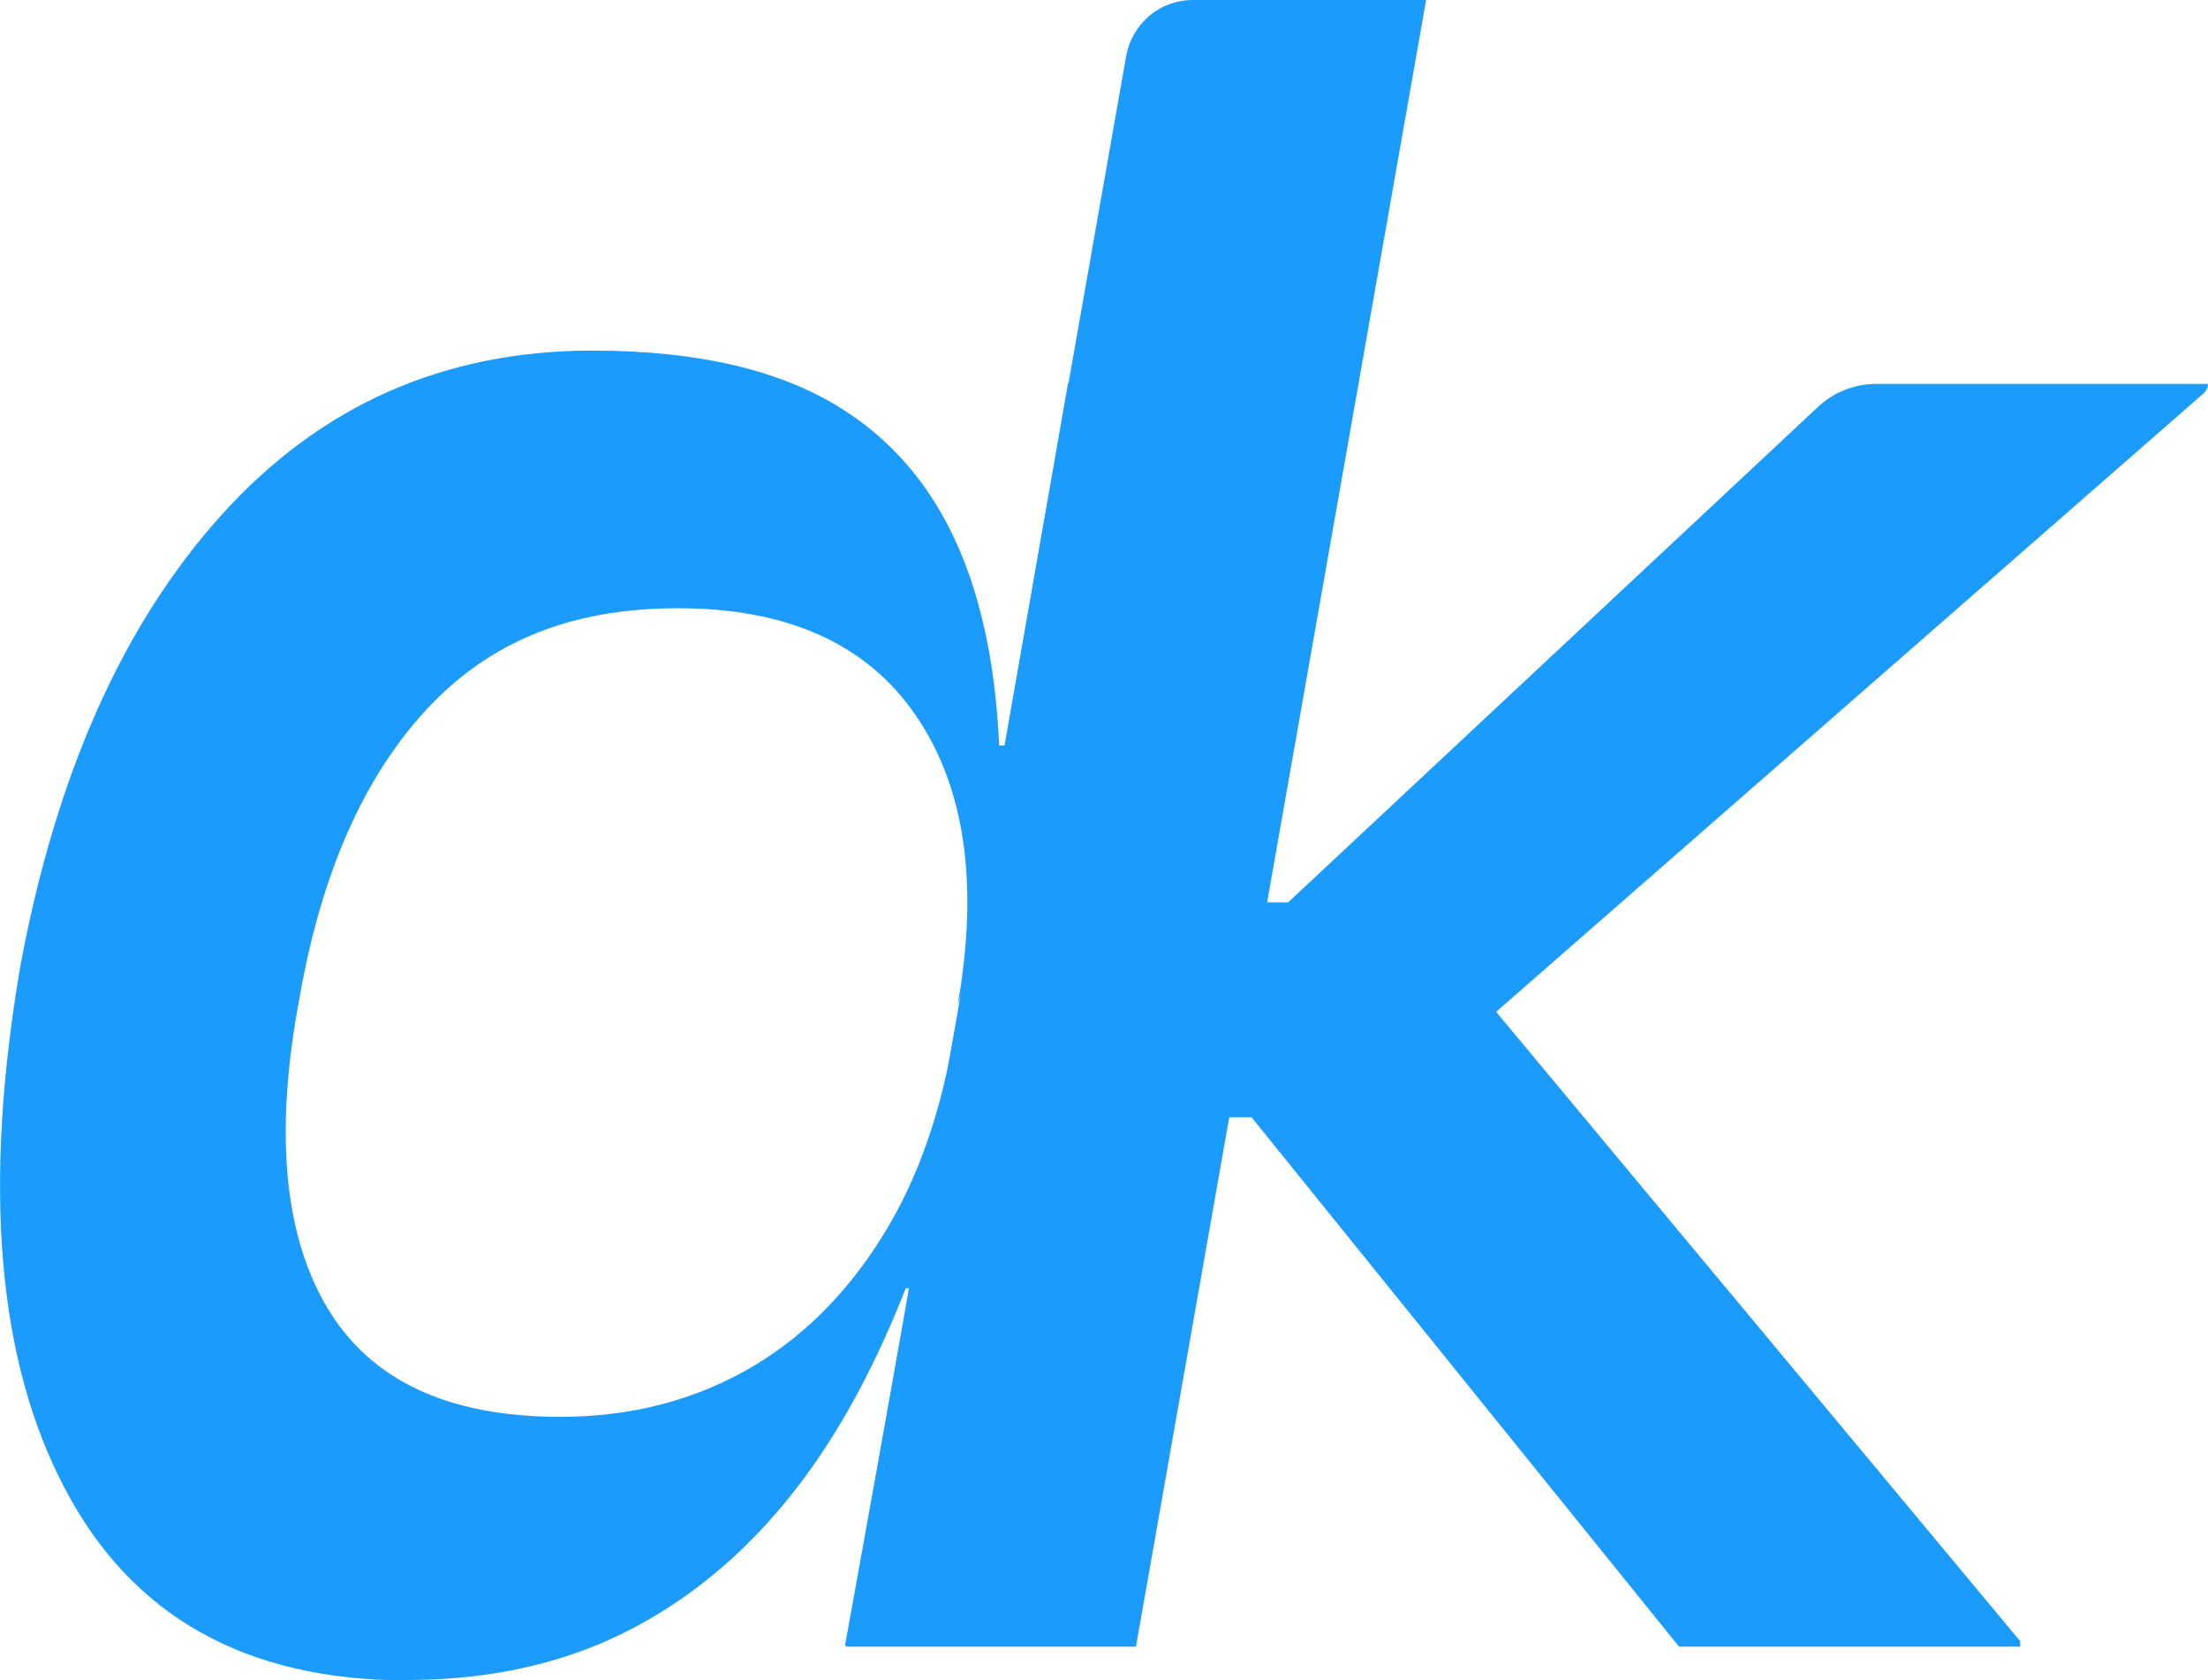 <?xml version="1.0" encoding="UTF-8"?>
<svg id="Capa_2" data-name="Capa 2" xmlns="http://www.w3.org/2000/svg" viewBox="0 0 56.31 42.85">
  <defs>
    <style>
      .cls-1 {
        fill: #1b9cfc;
      }
    </style>
  </defs>
  <g id="Capa_2-2" data-name="Capa 2">
    <g id="Capa_1-2" data-name="Capa 1-2">
      <g>
        <path class="cls-1" d="M10.38,42.85c-4.11,0-7.02-1.63-8.73-4.9C-.07,34.69-.44,30.24.52,24.63c.91-4.89,2.62-8.72,5.14-11.51,2.51-2.78,5.66-4.18,9.45-4.18,2.69,0,4.83.5,6.4,1.51,1.58,1.01,2.68,2.52,3.32,4.55.64,2.03.82,4.55.55,7.57l-.96,3.08c.55-3.11.19-5.57-1.06-7.4s-3.28-2.74-6.06-2.74-4.84.87-6.44,2.6c-1.6,1.74-2.67,4.18-3.22,7.33-.64,3.38-.41,6.01.69,7.88,1.1,1.87,3.08,2.81,5.96,2.81,1.73,0,3.3-.39,4.69-1.16,1.39-.77,2.56-1.91,3.49-3.39.94-1.48,1.56-3.28,1.89-5.38l-.07,3.01c-.59,2.19-1.31,4.13-2.16,5.82s-1.85,3.12-3.01,4.28c-1.16,1.16-2.47,2.05-3.9,2.64-1.44.59-3.05.89-4.83.89h0ZM21.55,41.96l1.92-10.62,3.77-21.58h7.4l-5.69,32.2h-7.4ZM22.71,32.85l.34-1.85h1.37l-.27,1.85h-1.44,0ZM24.9,20.72l.2-1.71h1.71l-.34,1.71h-1.58Z"/>
        <path class="cls-1" d="M36.37,0l-7.4,41.99h-7.4L28.72,1.43c.15-.83.86-1.43,1.7-1.43,0,0,5.95,0,5.95,0ZM30.21,25.48l16.15-15.1c.4-.38.94-.59,1.49-.59h8.46c0,.09-.04.17-.1.23l-21.13,18.47h-7.74l.96-5.48h7.53l15.69,18.84v.14h-8.7l-13.22-16.37.62-.14h0Z"/>
      </g>
    </g>
  </g>
</svg>